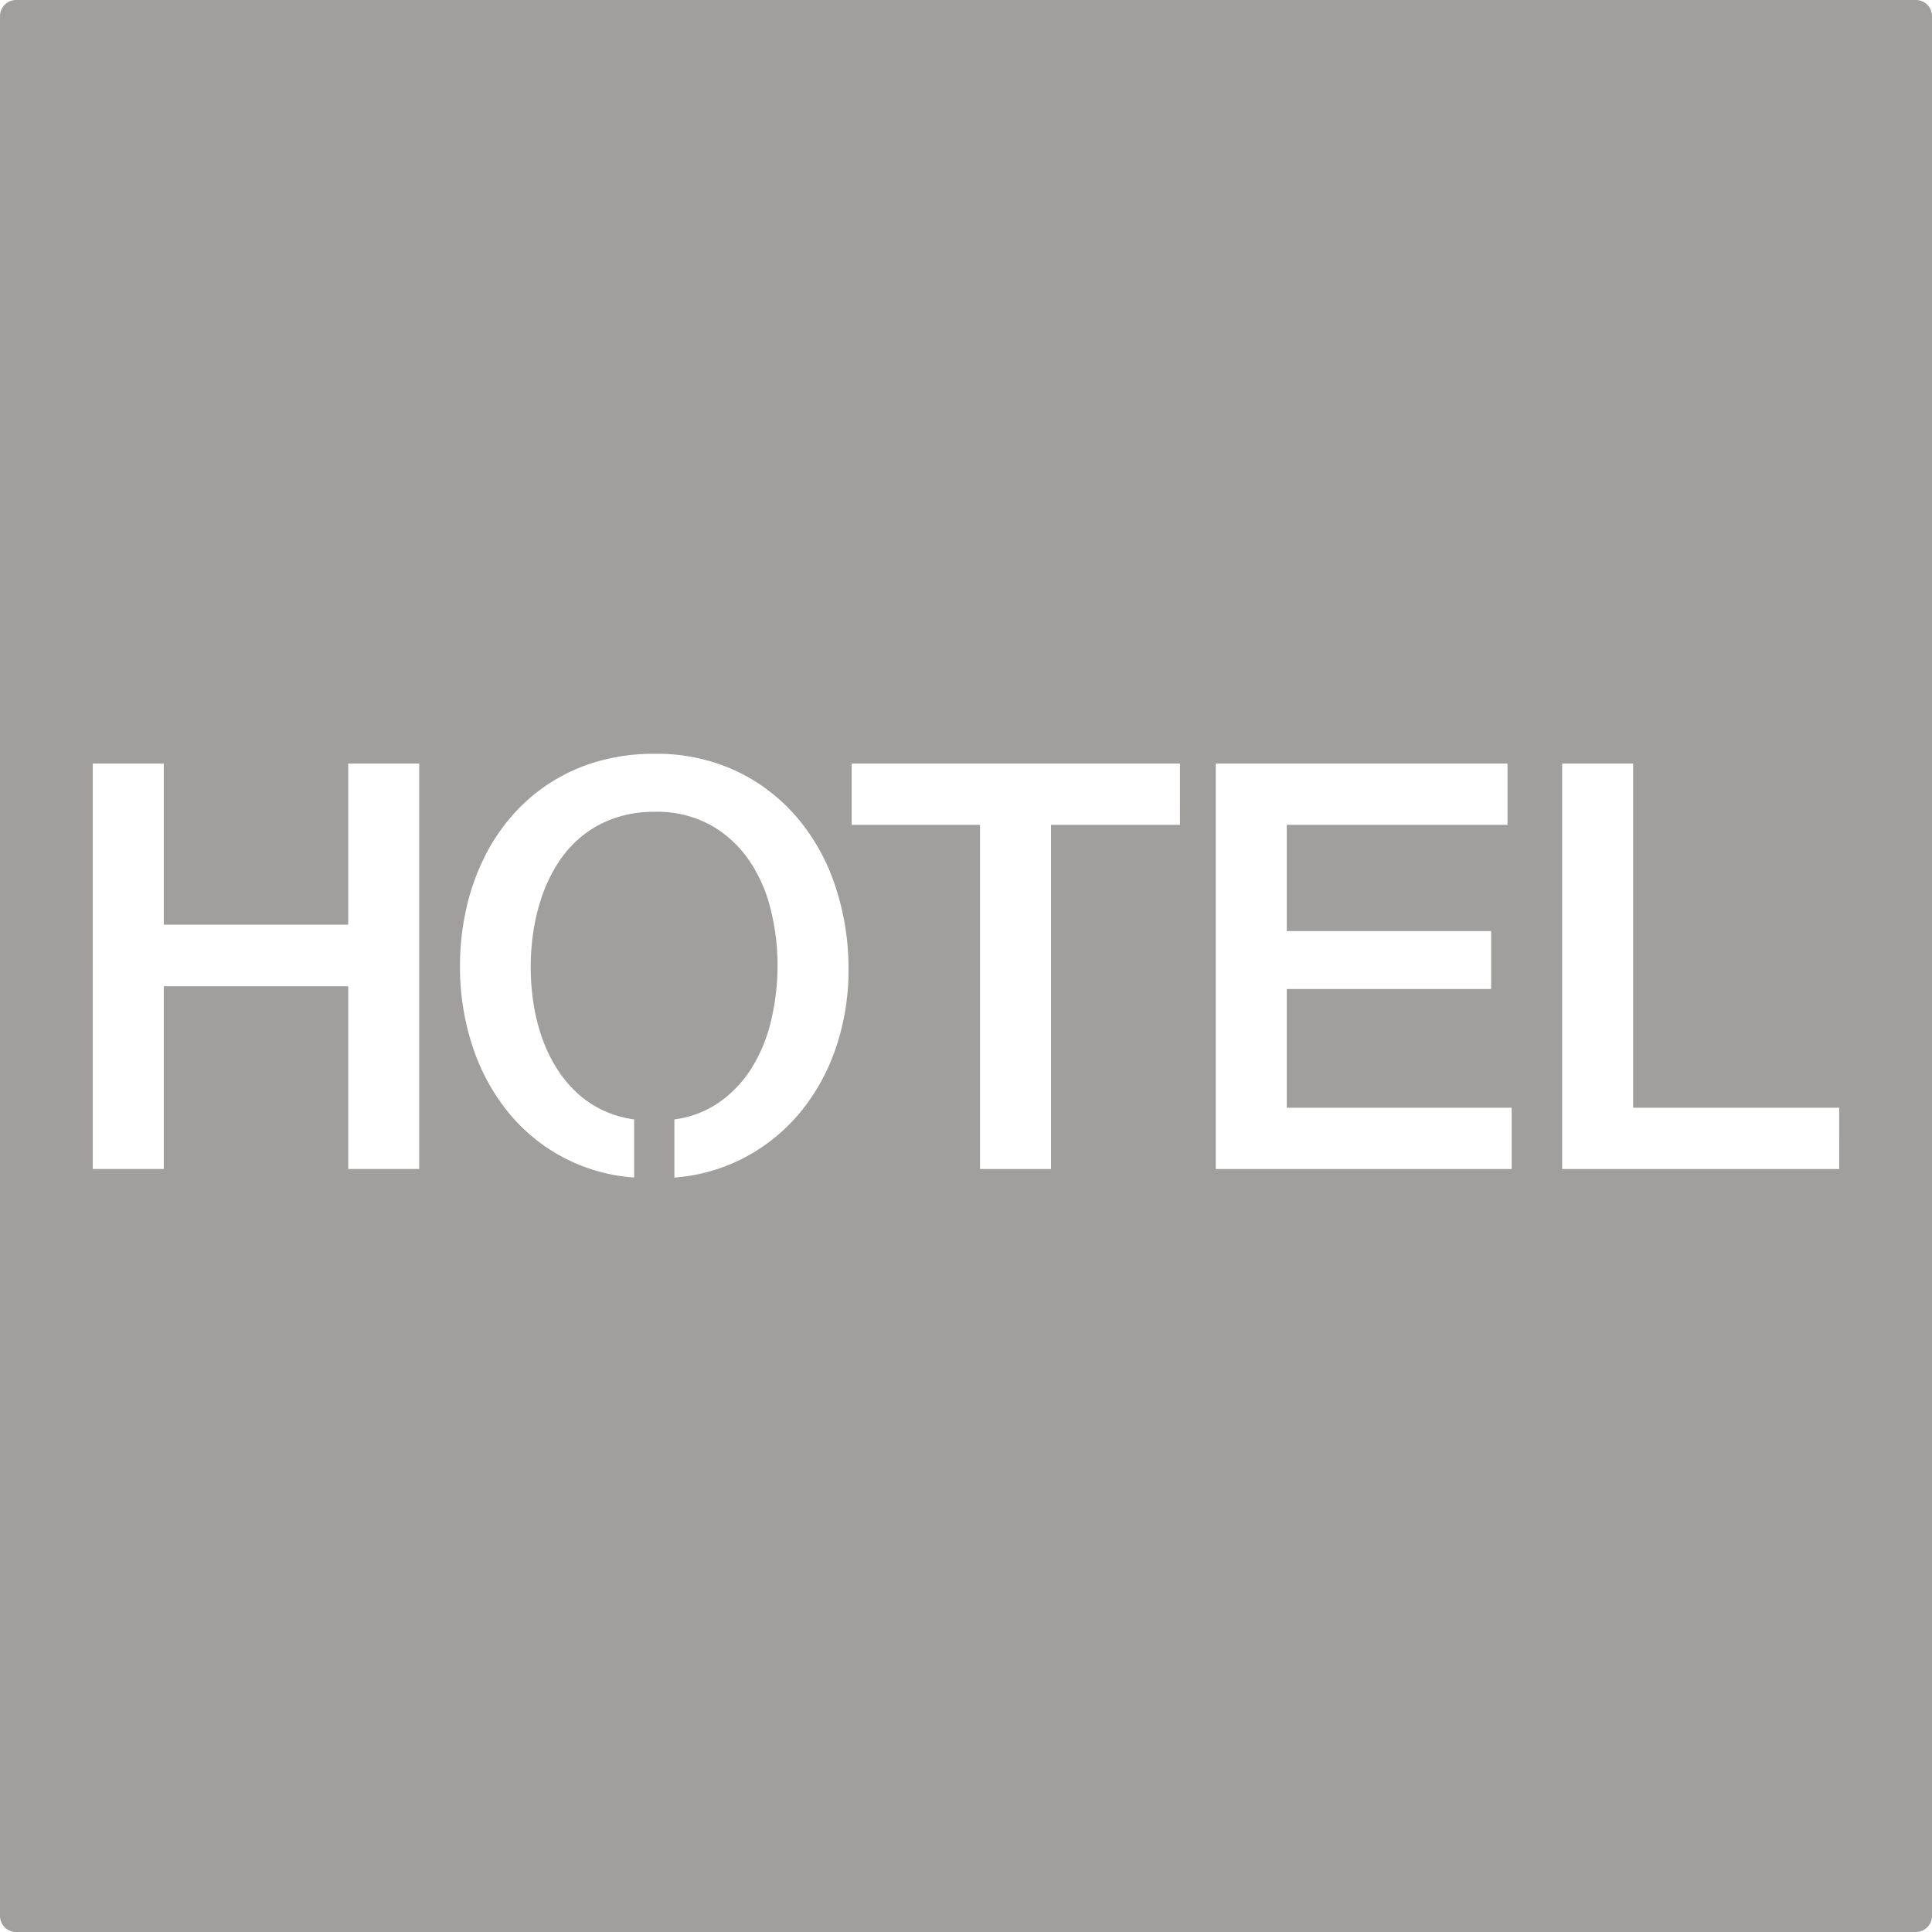 <svg xmlns="http://www.w3.org/2000/svg" width="120mm" height="120mm" viewBox="0 0 340.157 340.157">
  <g id="Schilder">
      <g id="H-77-E">
        <path fill="#A09f9d" stroke="none" d="M337.323,0H2.835A2.835,2.835,0,0,0,0,2.835V337.323a2.834,2.834,0,0,0,2.835,2.834H337.323a2.834,2.834,0,0,0,2.834-2.834V2.835A2.834,2.834,0,0,0,337.323,0ZM73.808,205.821h-12.5V173.643H28.837v32.178h-12.5V134.434h12.5V162.8H61.308V134.434h12.5Zm73.369-21.362a35.88,35.88,0,0,1-6.4,11.523,32.213,32.213,0,0,1-10.181,8.081,31.435,31.435,0,0,1-11.862,3.262v-10.24a17.865,17.865,0,0,0,7.419-2.69,20.651,20.651,0,0,0,6.152-6.3,27.693,27.693,0,0,0,3.492-8.545,42.024,42.024,0,0,0,1.1-9.521,40.807,40.807,0,0,0-1.221-9.985,26.356,26.356,0,0,0-3.857-8.667,20.145,20.145,0,0,0-6.738-6.128,19.636,19.636,0,0,0-9.815-2.32,21.179,21.179,0,0,0-7.007,1.1,19.031,19.031,0,0,0-5.566,3,19.736,19.736,0,0,0-4.175,4.516,26.479,26.479,0,0,0-2.881,5.665,34.224,34.224,0,0,0-1.66,6.372,41.888,41.888,0,0,0-.049,13.061,33.556,33.556,0,0,0,1.514,6.1,26.728,26.728,0,0,0,2.637,5.444,21.108,21.108,0,0,0,3.808,4.492,17.989,17.989,0,0,0,5.054,3.15,19,19,0,0,0,4.709,1.261v10.23a31.3,31.3,0,0,1-22.189-11.516,36.294,36.294,0,0,1-6.3-11.694,44.53,44.53,0,0,1-2.173-13.989,45.786,45.786,0,0,1,1.05-9.888,40.444,40.444,0,0,1,3.052-8.911,34.3,34.3,0,0,1,4.956-7.569,31.362,31.362,0,0,1,15.185-9.692,35.424,35.424,0,0,1,9.937-1.343,33.085,33.085,0,0,1,14.5,3.052,32.079,32.079,0,0,1,10.742,8.252,36.278,36.278,0,0,1,6.689,12.085,45.871,45.871,0,0,1,2.295,14.6A42.342,42.342,0,0,1,147.177,184.459Zm60.575-39.234H185.047v60.6h-12.5v-60.6H149.939V134.434h57.813Zm58.4,60.6h-52.1V134.434H265.42v10.791H226.552v18.7h35.987v10.205H226.552v20.9h39.6Zm57.668,0H275.041V134.434h12.5v60.6H323.82Z"/>
      </g>
    </g>
</svg>
